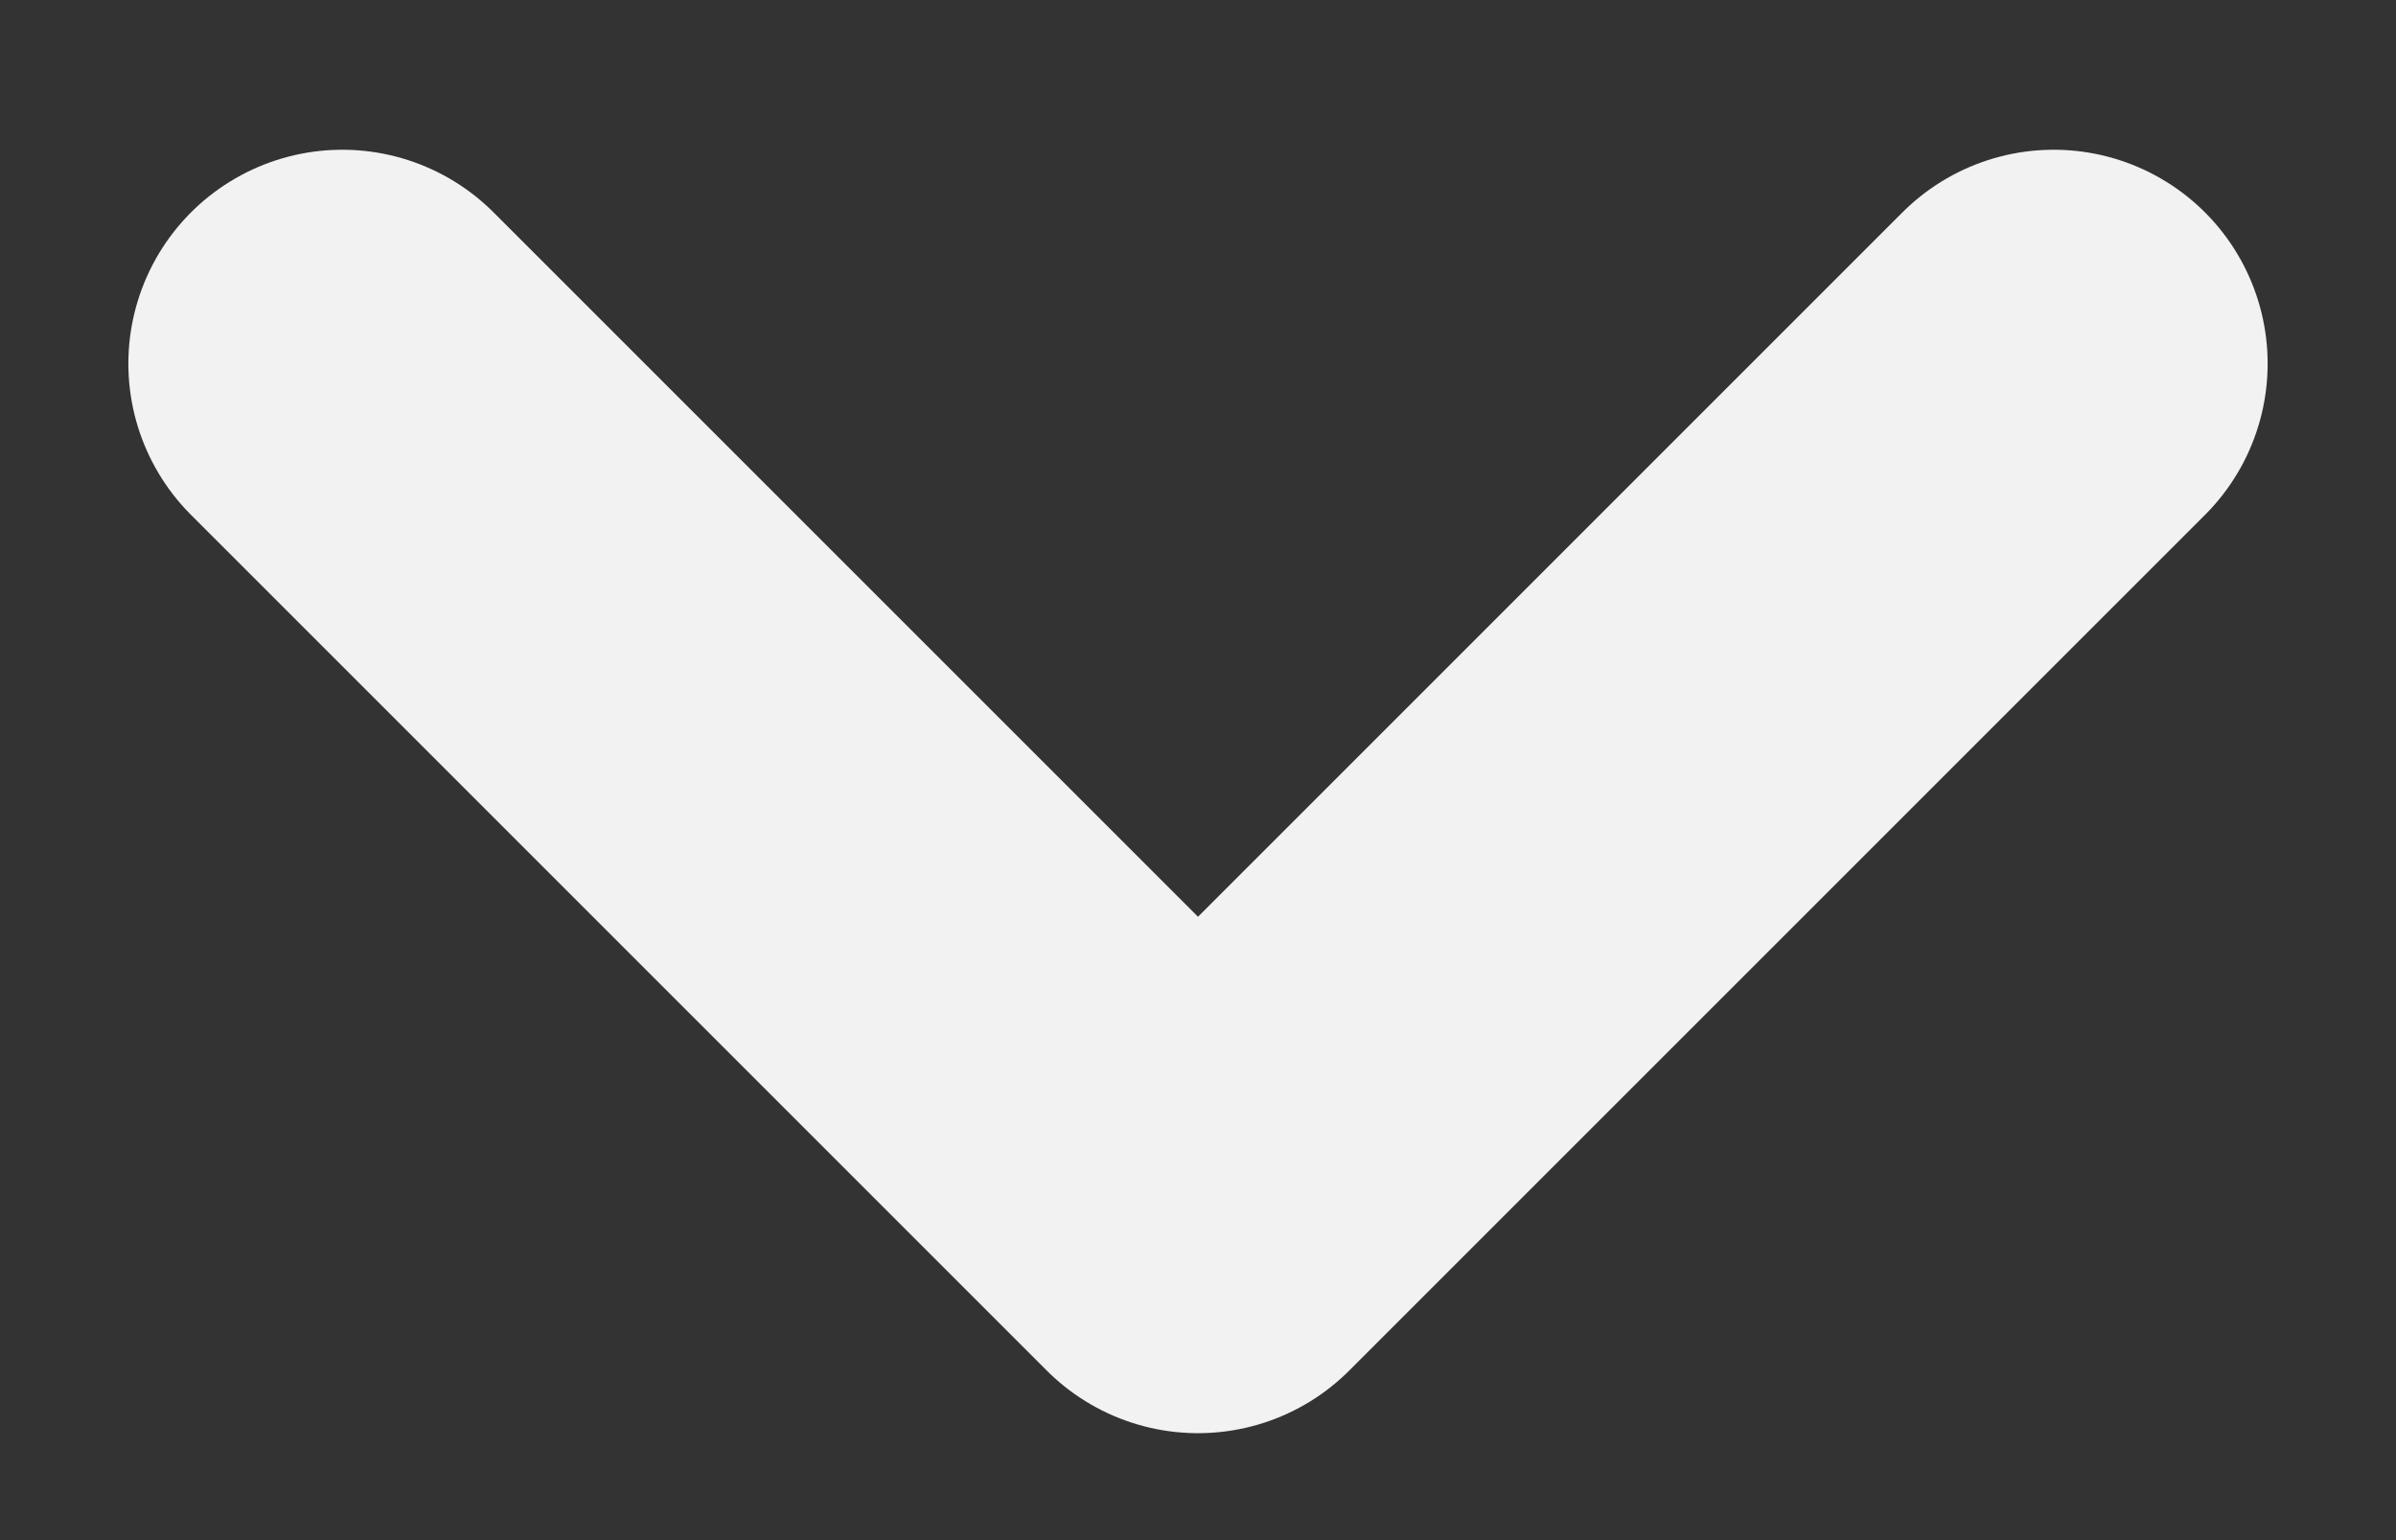<?xml version="1.0" encoding="UTF-8" standalone="no"?><svg width='14' height='9' viewBox='0 0 14 9' fill='none' xmlns='http://www.w3.org/2000/svg'>
<rect x="0" y="0" width="14" height="9" fill="#333333" stroke="none"/>
<path d='M2 2.125L7 7.125L12 2.125' stroke='#F2F2F2' stroke-width='2.5' stroke-linecap='round' stroke-linejoin='round'/>
</svg>
